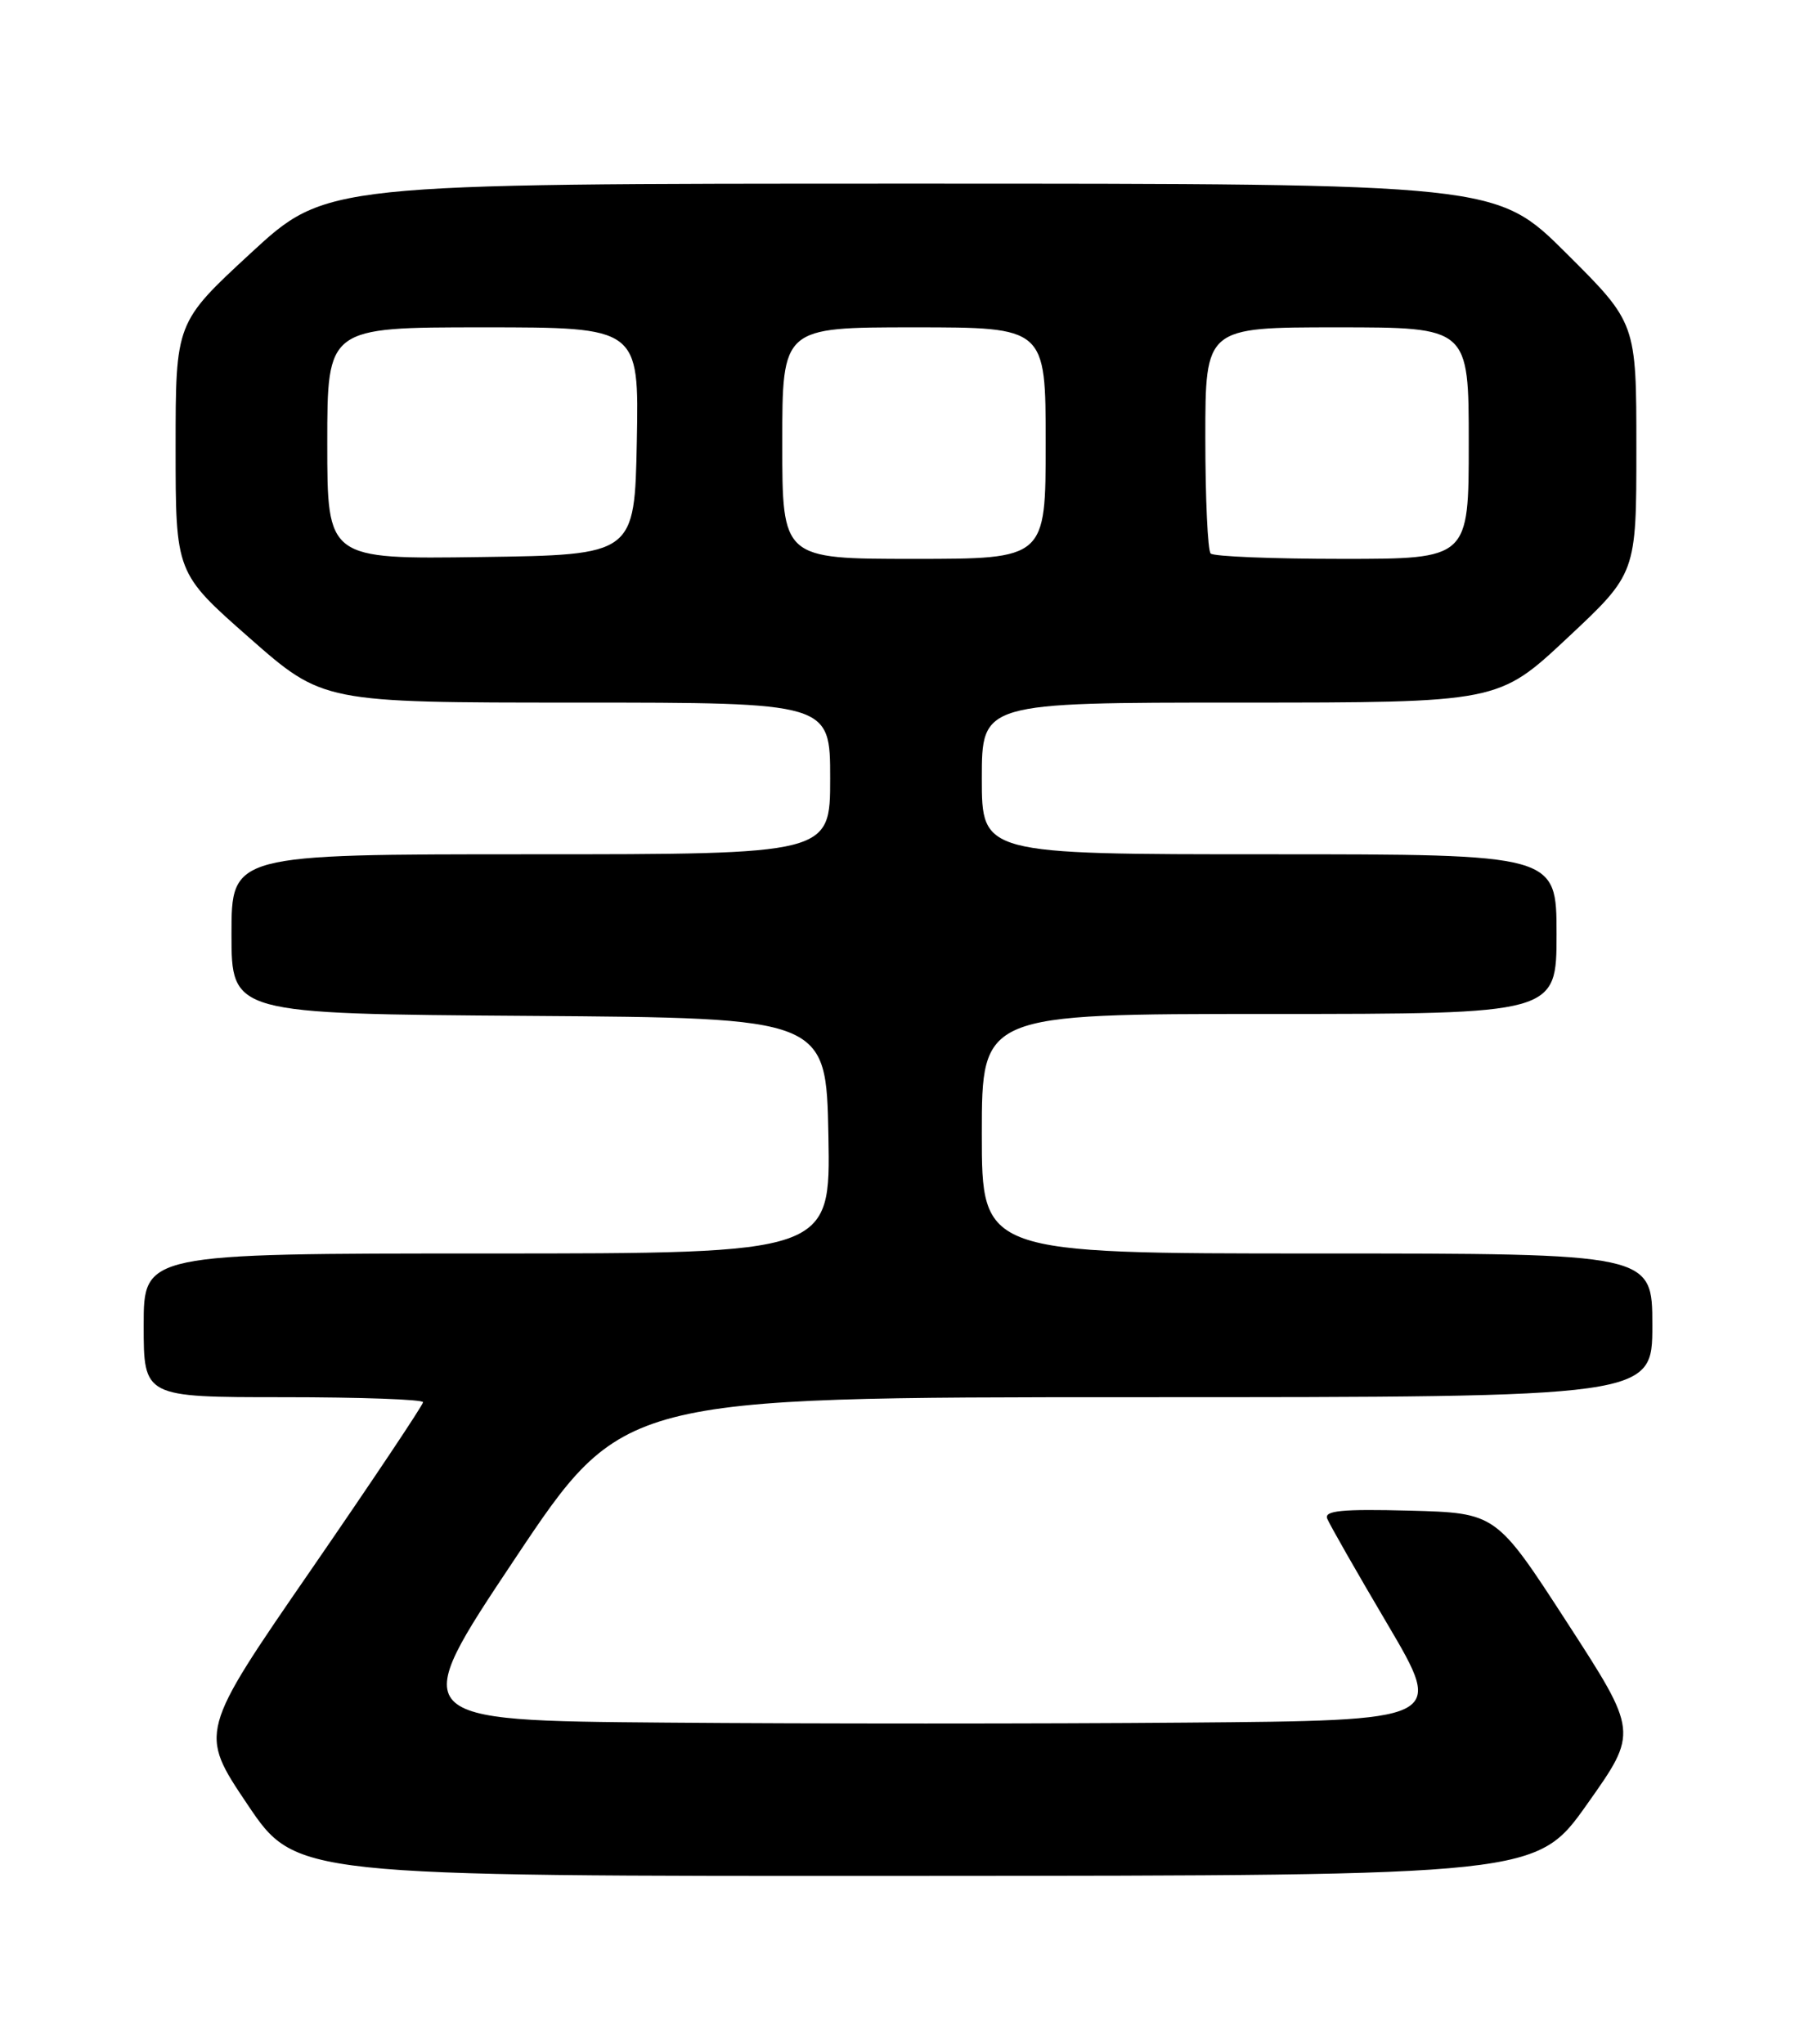 <?xml version="1.0" encoding="UTF-8" standalone="no"?>
<!DOCTYPE svg PUBLIC "-//W3C//DTD SVG 1.1//EN" "http://www.w3.org/Graphics/SVG/1.1/DTD/svg11.dtd" >
<svg xmlns="http://www.w3.org/2000/svg" xmlns:xlink="http://www.w3.org/1999/xlink" version="1.1" viewBox="0 0 226 256">
 <g >
 <path fill="currentColor"
d=" M 198.86 225.93 C 205.22 216.95 205.22 216.95 196.32 203.22 C 187.43 189.50 187.43 189.50 176.59 189.21 C 168.08 188.99 165.87 189.21 166.27 190.21 C 166.55 190.92 169.96 196.90 173.86 203.50 C 180.93 215.50 180.93 215.50 148.47 215.76 C 130.61 215.91 101.37 215.91 83.50 215.76 C 50.99 215.50 50.99 215.50 64.50 195.25 C 78.01 175.00 78.01 175.00 142.51 175.00 C 207.00 175.00 207.00 175.00 207.00 166.00 C 207.00 157.00 207.00 157.00 165.00 157.00 C 123.00 157.00 123.00 157.00 123.00 142.00 C 123.00 127.00 123.00 127.00 159.00 127.00 C 195.00 127.00 195.00 127.00 195.00 117.00 C 195.00 107.00 195.00 107.00 159.00 107.00 C 123.00 107.00 123.00 107.00 123.00 97.50 C 123.00 88.00 123.00 88.00 155.35 88.00 C 187.71 88.00 187.71 88.00 196.35 79.91 C 205.00 71.82 205.00 71.82 205.00 56.14 C 205.00 40.46 205.00 40.46 196.23 31.73 C 187.46 23.00 187.46 23.00 114.15 23.00 C 40.85 23.00 40.85 23.00 31.42 31.70 C 22.00 40.40 22.00 40.40 22.00 56.08 C 22.00 71.76 22.00 71.76 31.23 79.88 C 40.46 88.00 40.46 88.00 72.23 88.00 C 104.00 88.00 104.00 88.00 104.00 97.50 C 104.00 107.00 104.00 107.00 66.50 107.00 C 29.00 107.00 29.00 107.00 29.00 116.99 C 29.00 126.98 29.00 126.98 66.25 127.24 C 103.50 127.50 103.50 127.50 103.78 142.25 C 104.05 157.00 104.05 157.00 61.03 157.00 C 18.00 157.00 18.00 157.00 18.00 166.00 C 18.00 175.00 18.00 175.00 35.50 175.00 C 45.12 175.00 53.00 175.28 53.00 175.63 C 53.00 175.97 46.69 185.42 38.97 196.62 C 24.93 216.98 24.93 216.98 30.99 225.99 C 37.05 235.00 37.05 235.00 114.78 234.96 C 192.50 234.92 192.50 234.92 198.86 225.93 Z  M 41.00 55.52 C 41.00 41.00 41.00 41.00 60.53 41.00 C 80.05 41.00 80.05 41.00 79.78 55.25 C 79.50 69.50 79.50 69.50 60.25 69.77 C 41.00 70.04 41.00 70.04 41.00 55.52 Z  M 98.00 55.50 C 98.00 41.00 98.00 41.00 114.50 41.00 C 131.00 41.00 131.00 41.00 131.00 55.50 C 131.00 70.00 131.00 70.00 114.50 70.00 C 98.00 70.00 98.00 70.00 98.00 55.50 Z  M 151.67 69.33 C 151.30 68.97 151.00 62.44 151.00 54.83 C 151.00 41.00 151.00 41.00 167.50 41.00 C 184.00 41.00 184.00 41.00 184.00 55.50 C 184.00 70.00 184.00 70.00 168.17 70.00 C 159.46 70.00 152.03 69.70 151.67 69.33 Z "/>
</g>
</svg>